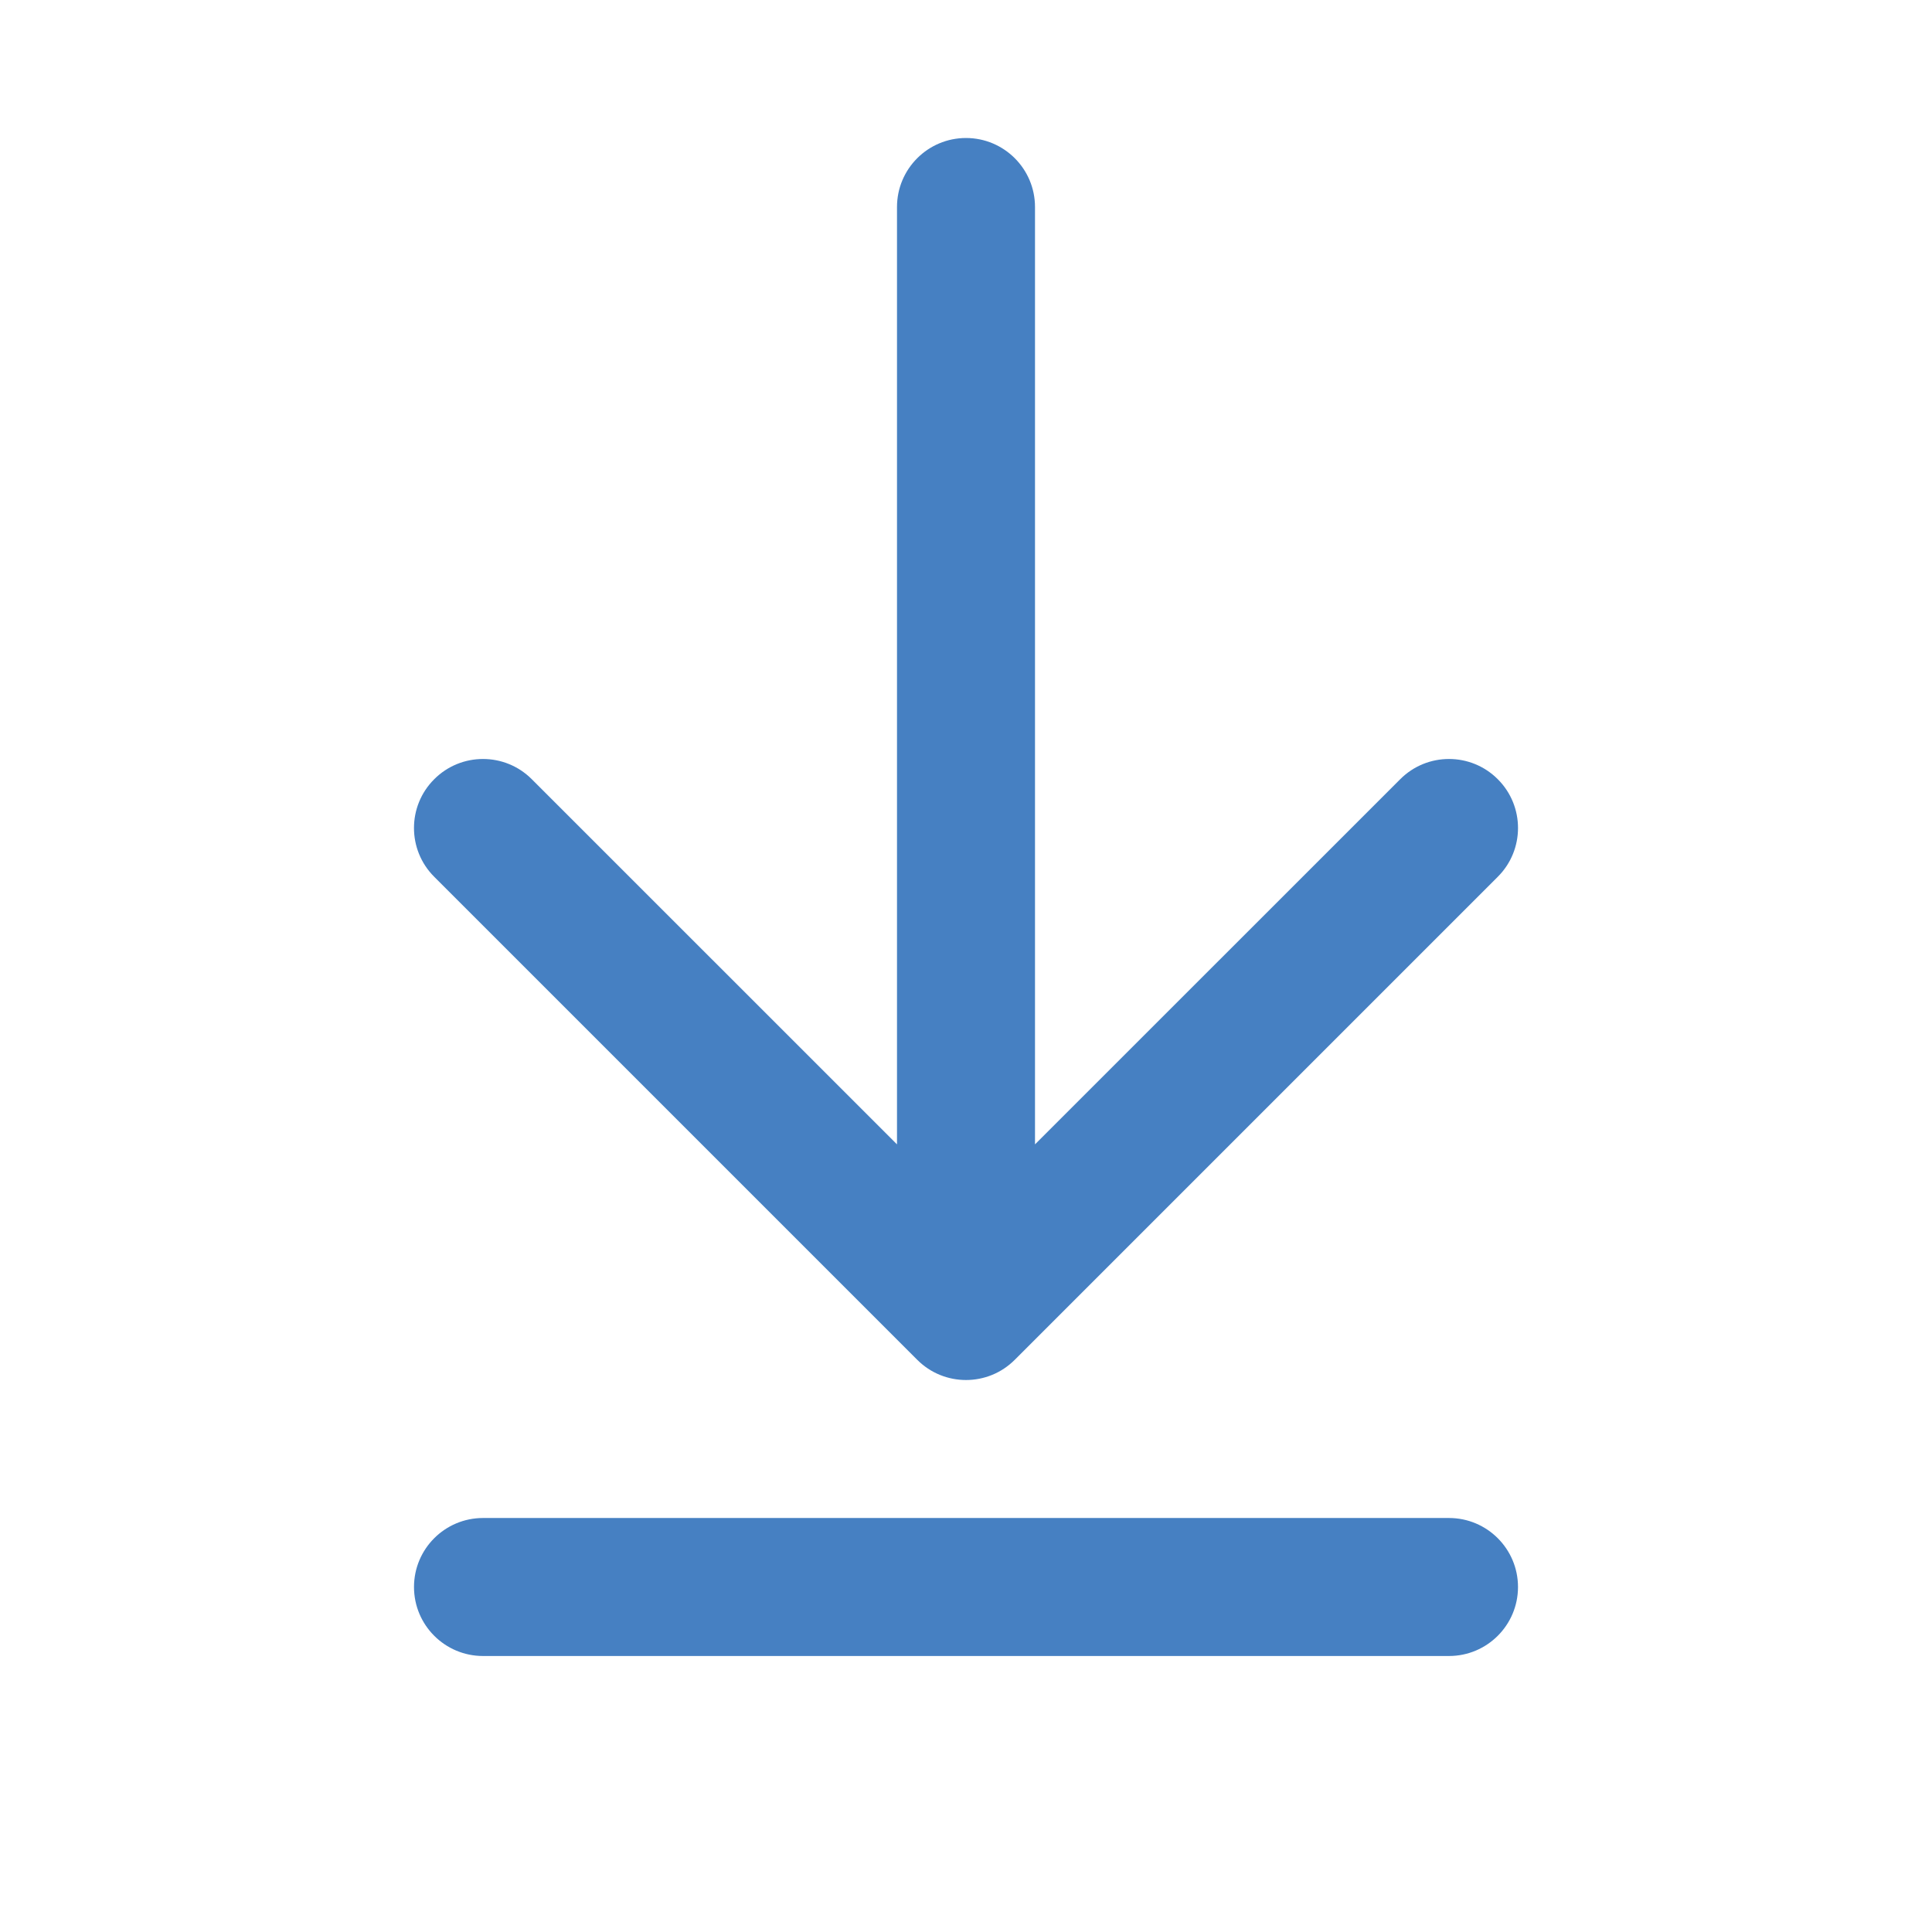 <svg width="28" height="28" viewBox="0 0 28 28" fill="none" xmlns="http://www.w3.org/2000/svg">
<path d="M21 22C21.552 22 22 22.448 22 23C22 23.552 21.552 24 21 24H7C6.448 24 6 23.552 6 23C6 22.448 6.448 22 7 22H21ZM14 2C14.552 2 15 2.448 15 3V16.585L20.293 11.293C20.683 10.902 21.317 10.902 21.707 11.293C22.098 11.683 22.098 12.317 21.707 12.707L14.707 19.707C14.317 20.098 13.683 20.098 13.293 19.707L6.293 12.707C5.902 12.317 5.902 11.683 6.293 11.293C6.683 10.902 7.317 10.902 7.707 11.293L13 16.585V3C13 2.448 13.448 2 14 2Z" fill="#4680C2"/>
</svg>
